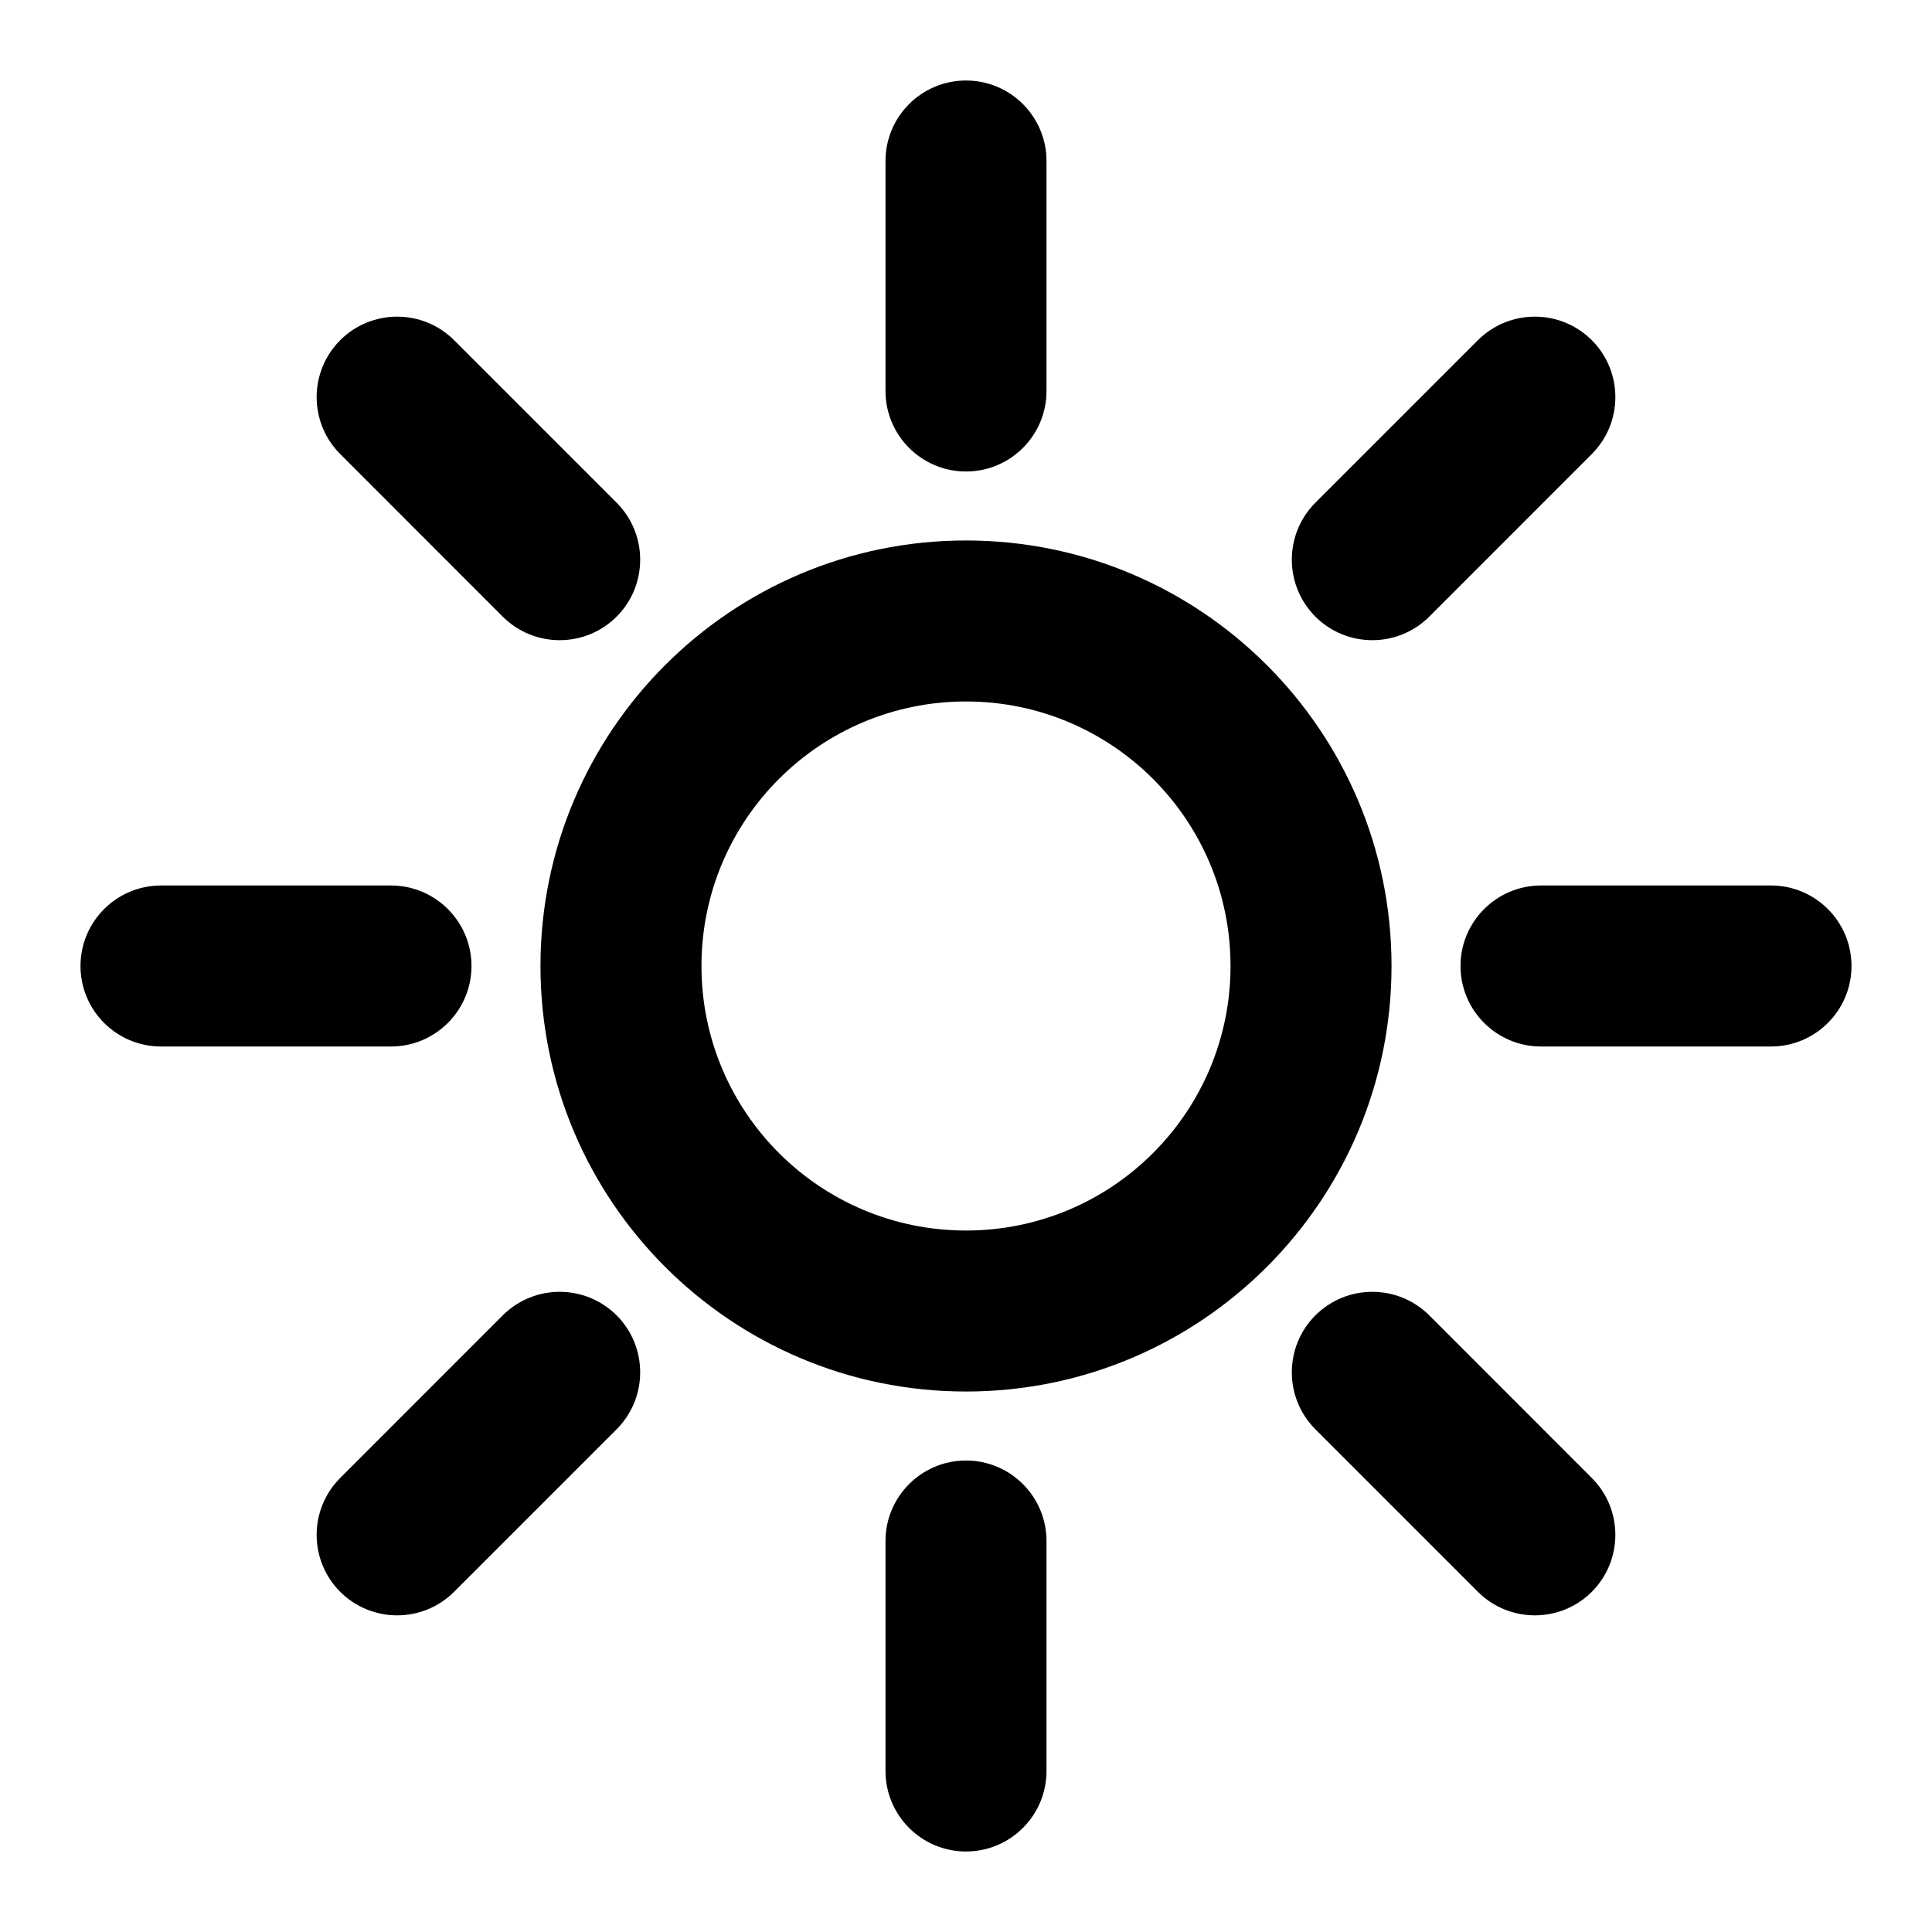 <svg width="24" height="24" viewBox="0 0 24 24" fill="none" xmlns="http://www.w3.org/2000/svg">
<path fill-rule="evenodd" clip-rule="evenodd" d="M12 8.714C10.185 8.714 8.714 10.185 8.714 12C8.714 13.815 10.185 15.286 12 15.286C13.815 15.286 15.286 13.815 15.286 12C15.286 10.185 13.815 8.714 12 8.714ZM6.714 12C6.714 9.081 9.081 6.714 12 6.714C14.919 6.714 17.286 9.081 17.286 12C17.286 14.919 14.919 17.286 12 17.286C9.081 17.286 6.714 14.919 6.714 12Z" fill="black"/>
<path fill-rule="evenodd" clip-rule="evenodd" d="M12 1C12.552 1 13 1.448 13 2V4.857C13 5.409 12.552 5.857 12 5.857C11.448 5.857 11 5.409 11 4.857V2C11 1.448 11.448 1 12 1Z" fill="black"/>
<path fill-rule="evenodd" clip-rule="evenodd" d="M12 18.143C12.552 18.143 13 18.591 13 19.143V22C13 22.552 12.552 23 12 23C11.448 23 11 22.552 11 22V19.143C11 18.591 11.448 18.143 12 18.143Z" fill="black"/>
<path fill-rule="evenodd" clip-rule="evenodd" d="M18.143 12C18.143 11.448 18.591 11 19.143 11H22C22.552 11 23 11.448 23 12C23 12.552 22.552 13 22 13H19.143C18.591 13 18.143 12.552 18.143 12Z" fill="black"/>
<path fill-rule="evenodd" clip-rule="evenodd" d="M1 12C1 11.448 1.448 11 2 11H4.857C5.409 11 5.857 11.448 5.857 12C5.857 12.552 5.409 13 4.857 13H2C1.448 13 1 12.552 1 12Z" fill="black"/>
<path fill-rule="evenodd" clip-rule="evenodd" d="M19.774 4.226C20.164 4.617 20.164 5.25 19.774 5.64L17.755 7.66C17.364 8.05 16.731 8.05 16.34 7.66C15.95 7.269 15.95 6.636 16.34 6.245L18.359 4.226C18.75 3.836 19.383 3.836 19.774 4.226Z" fill="black"/>
<path fill-rule="evenodd" clip-rule="evenodd" d="M7.66 16.34C8.05 16.731 8.05 17.364 7.66 17.755L5.641 19.774C5.25 20.164 4.617 20.164 4.226 19.774C3.836 19.383 3.836 18.75 4.226 18.36L6.245 16.34C6.636 15.95 7.269 15.95 7.66 16.34Z" fill="black"/>
<path fill-rule="evenodd" clip-rule="evenodd" d="M16.34 16.34C16.731 15.95 17.364 15.95 17.755 16.34L19.774 18.36C20.164 18.75 20.164 19.383 19.774 19.774C19.383 20.164 18.75 20.164 18.359 19.774L16.34 17.755C15.95 17.364 15.95 16.731 16.34 16.34Z" fill="black"/>
<path fill-rule="evenodd" clip-rule="evenodd" d="M4.226 4.226C4.617 3.836 5.25 3.836 5.641 4.226L7.66 6.245C8.05 6.636 8.05 7.269 7.66 7.66C7.269 8.05 6.636 8.05 6.245 7.66L4.226 5.64C3.836 5.25 3.836 4.617 4.226 4.226Z" fill="black"/>
</svg>
